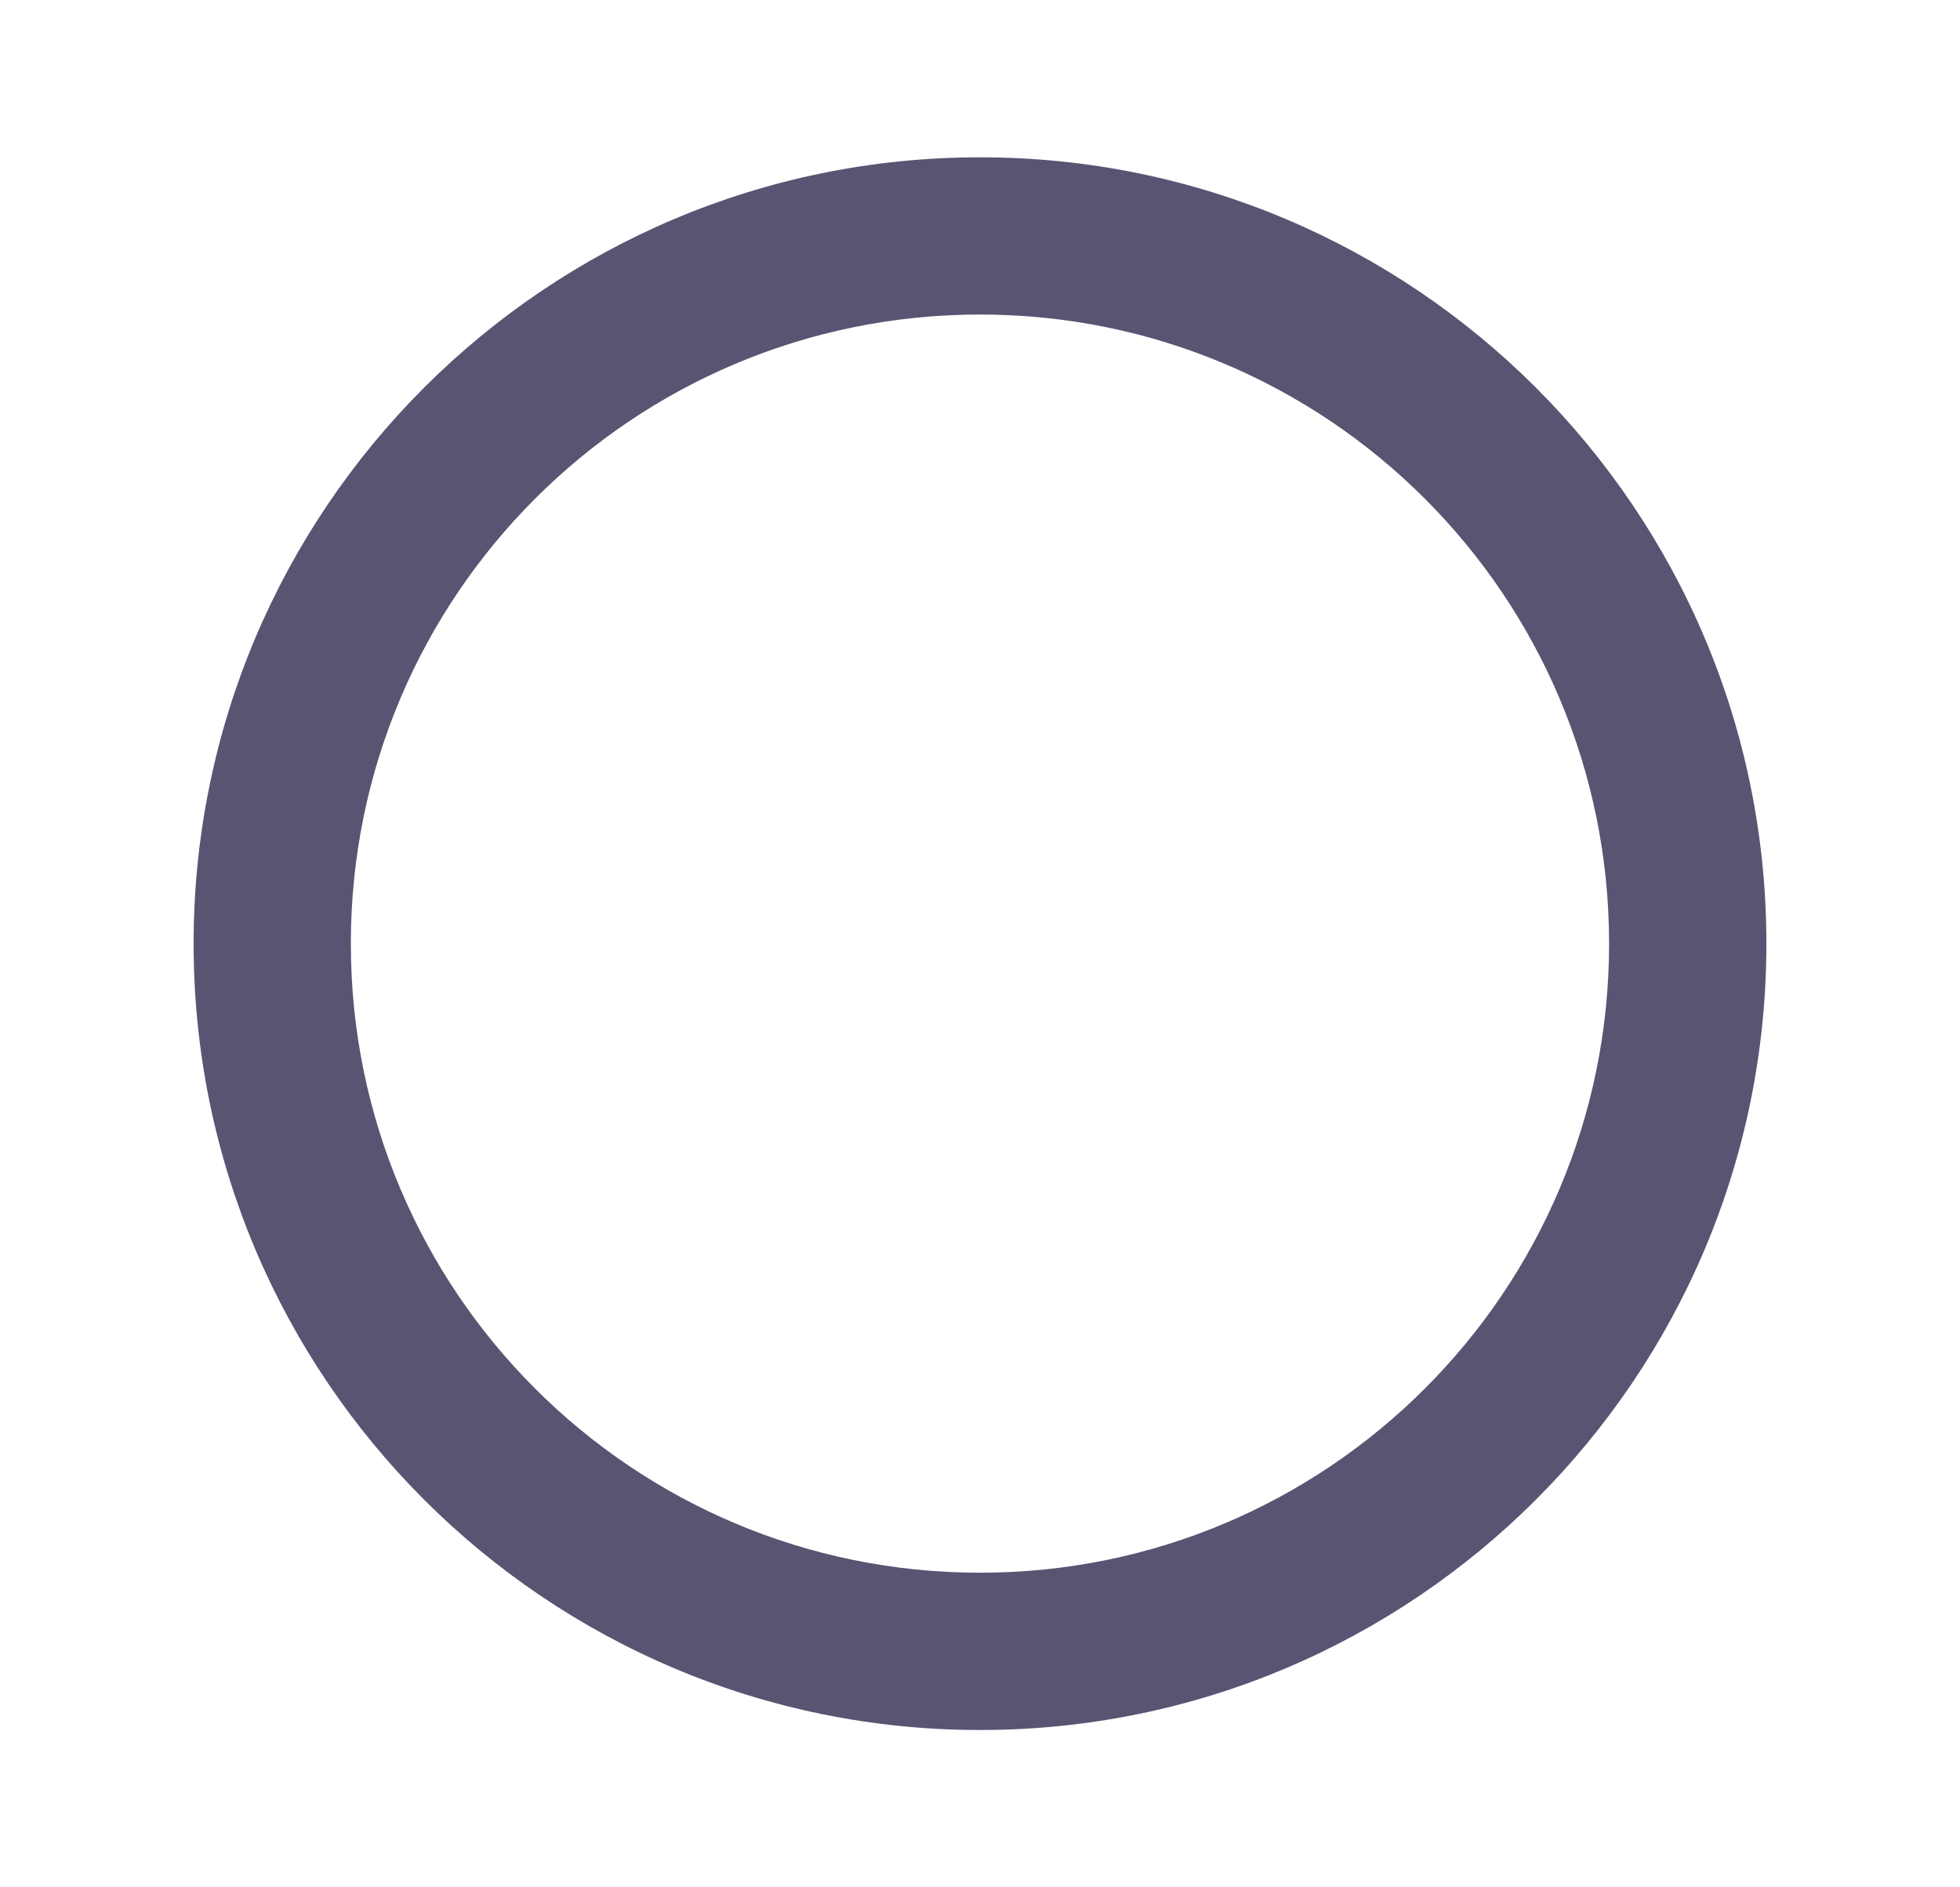 <svg width="27" height="26" viewBox="0 0 27 26" fill="none" xmlns="http://www.w3.org/2000/svg">
<g opacity="0.7">
<path d="M13.5 2.167C7.52 2.167 2.667 7.02 2.667 13C2.667 18.98 7.52 23.833 13.5 23.833C19.48 23.833 24.333 18.98 24.333 13C24.333 7.02 19.48 2.167 13.5 2.167ZM13.5 21.666C8.711 21.666 4.833 17.788 4.833 13C4.833 8.211 8.711 4.333 13.5 4.333C18.288 4.333 22.166 8.211 22.166 13C22.166 17.788 18.288 21.666 13.5 21.666Z" fill="#110D38"/>
</g>
</svg>

